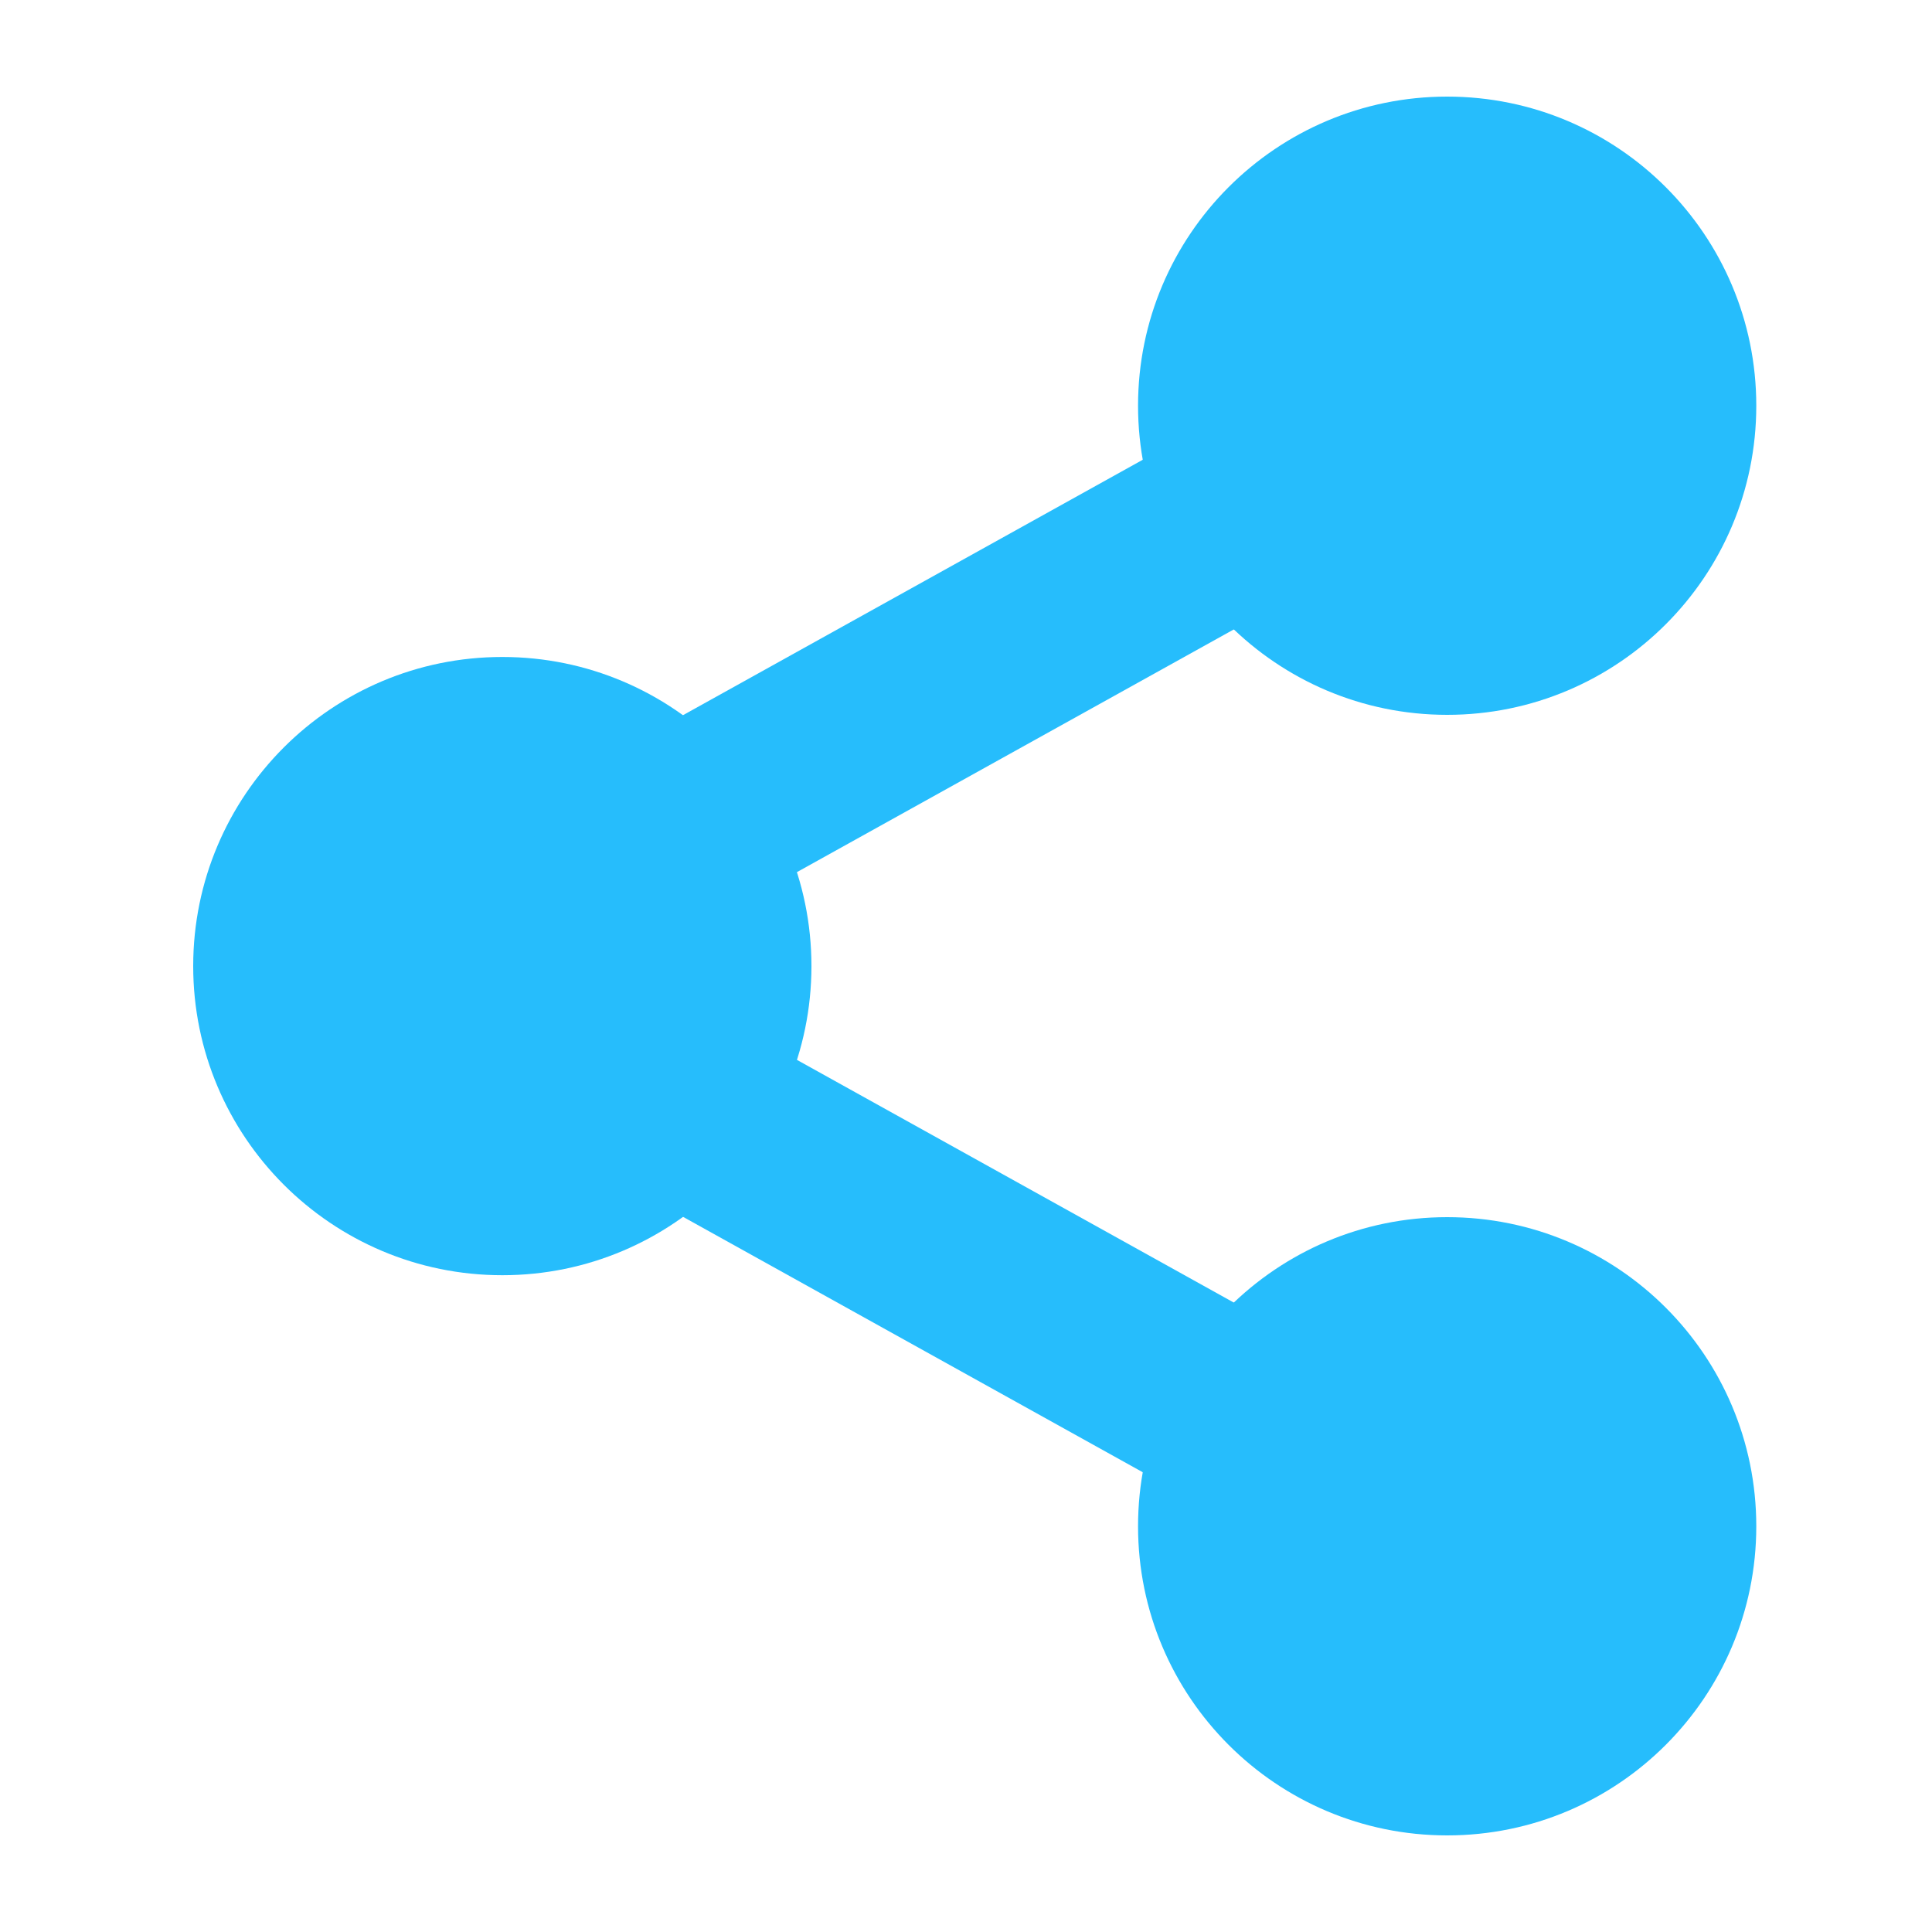 <svg width="20" height="20" viewBox="0 0 20 20" fill="none" xmlns="http://www.w3.org/2000/svg">
<path d="M8.4 10.001C8.4 11.768 6.967 13.201 5.2 13.201C3.433 13.201 2 11.768 2 10.001C2 8.233 3.433 6.801 5.2 6.801C6.967 6.801 8.4 8.233 8.4 10.001Z" fill="#26BDFC"/>
<path d="M18.181 4.2C18.181 5.967 16.749 7.4 14.981 7.4C13.214 7.4 11.781 5.967 11.781 4.2C11.781 2.433 13.214 1 14.981 1C16.749 1 18.181 2.433 18.181 4.2Z" fill="#26BDFC"/>
<path d="M18.181 15.8C18.181 17.567 16.749 19 14.981 19C13.214 19 11.781 17.567 11.781 15.8C11.781 14.032 13.214 12.6 14.981 12.6C16.749 12.6 18.181 14.032 18.181 15.8Z" fill="#26BDFC"/>
<path fill-rule="evenodd" clip-rule="evenodd" d="M14.336 16.633L5.336 11.633L6.445 9.969L15.445 14.969L14.336 16.633Z" fill="#26BDFC"/>
<path fill-rule="evenodd" clip-rule="evenodd" d="M15.445 5.031L6.445 10.031L5.336 8.367L14.336 3.367L15.445 5.031Z" fill="#26BDFC"/>
</svg>
